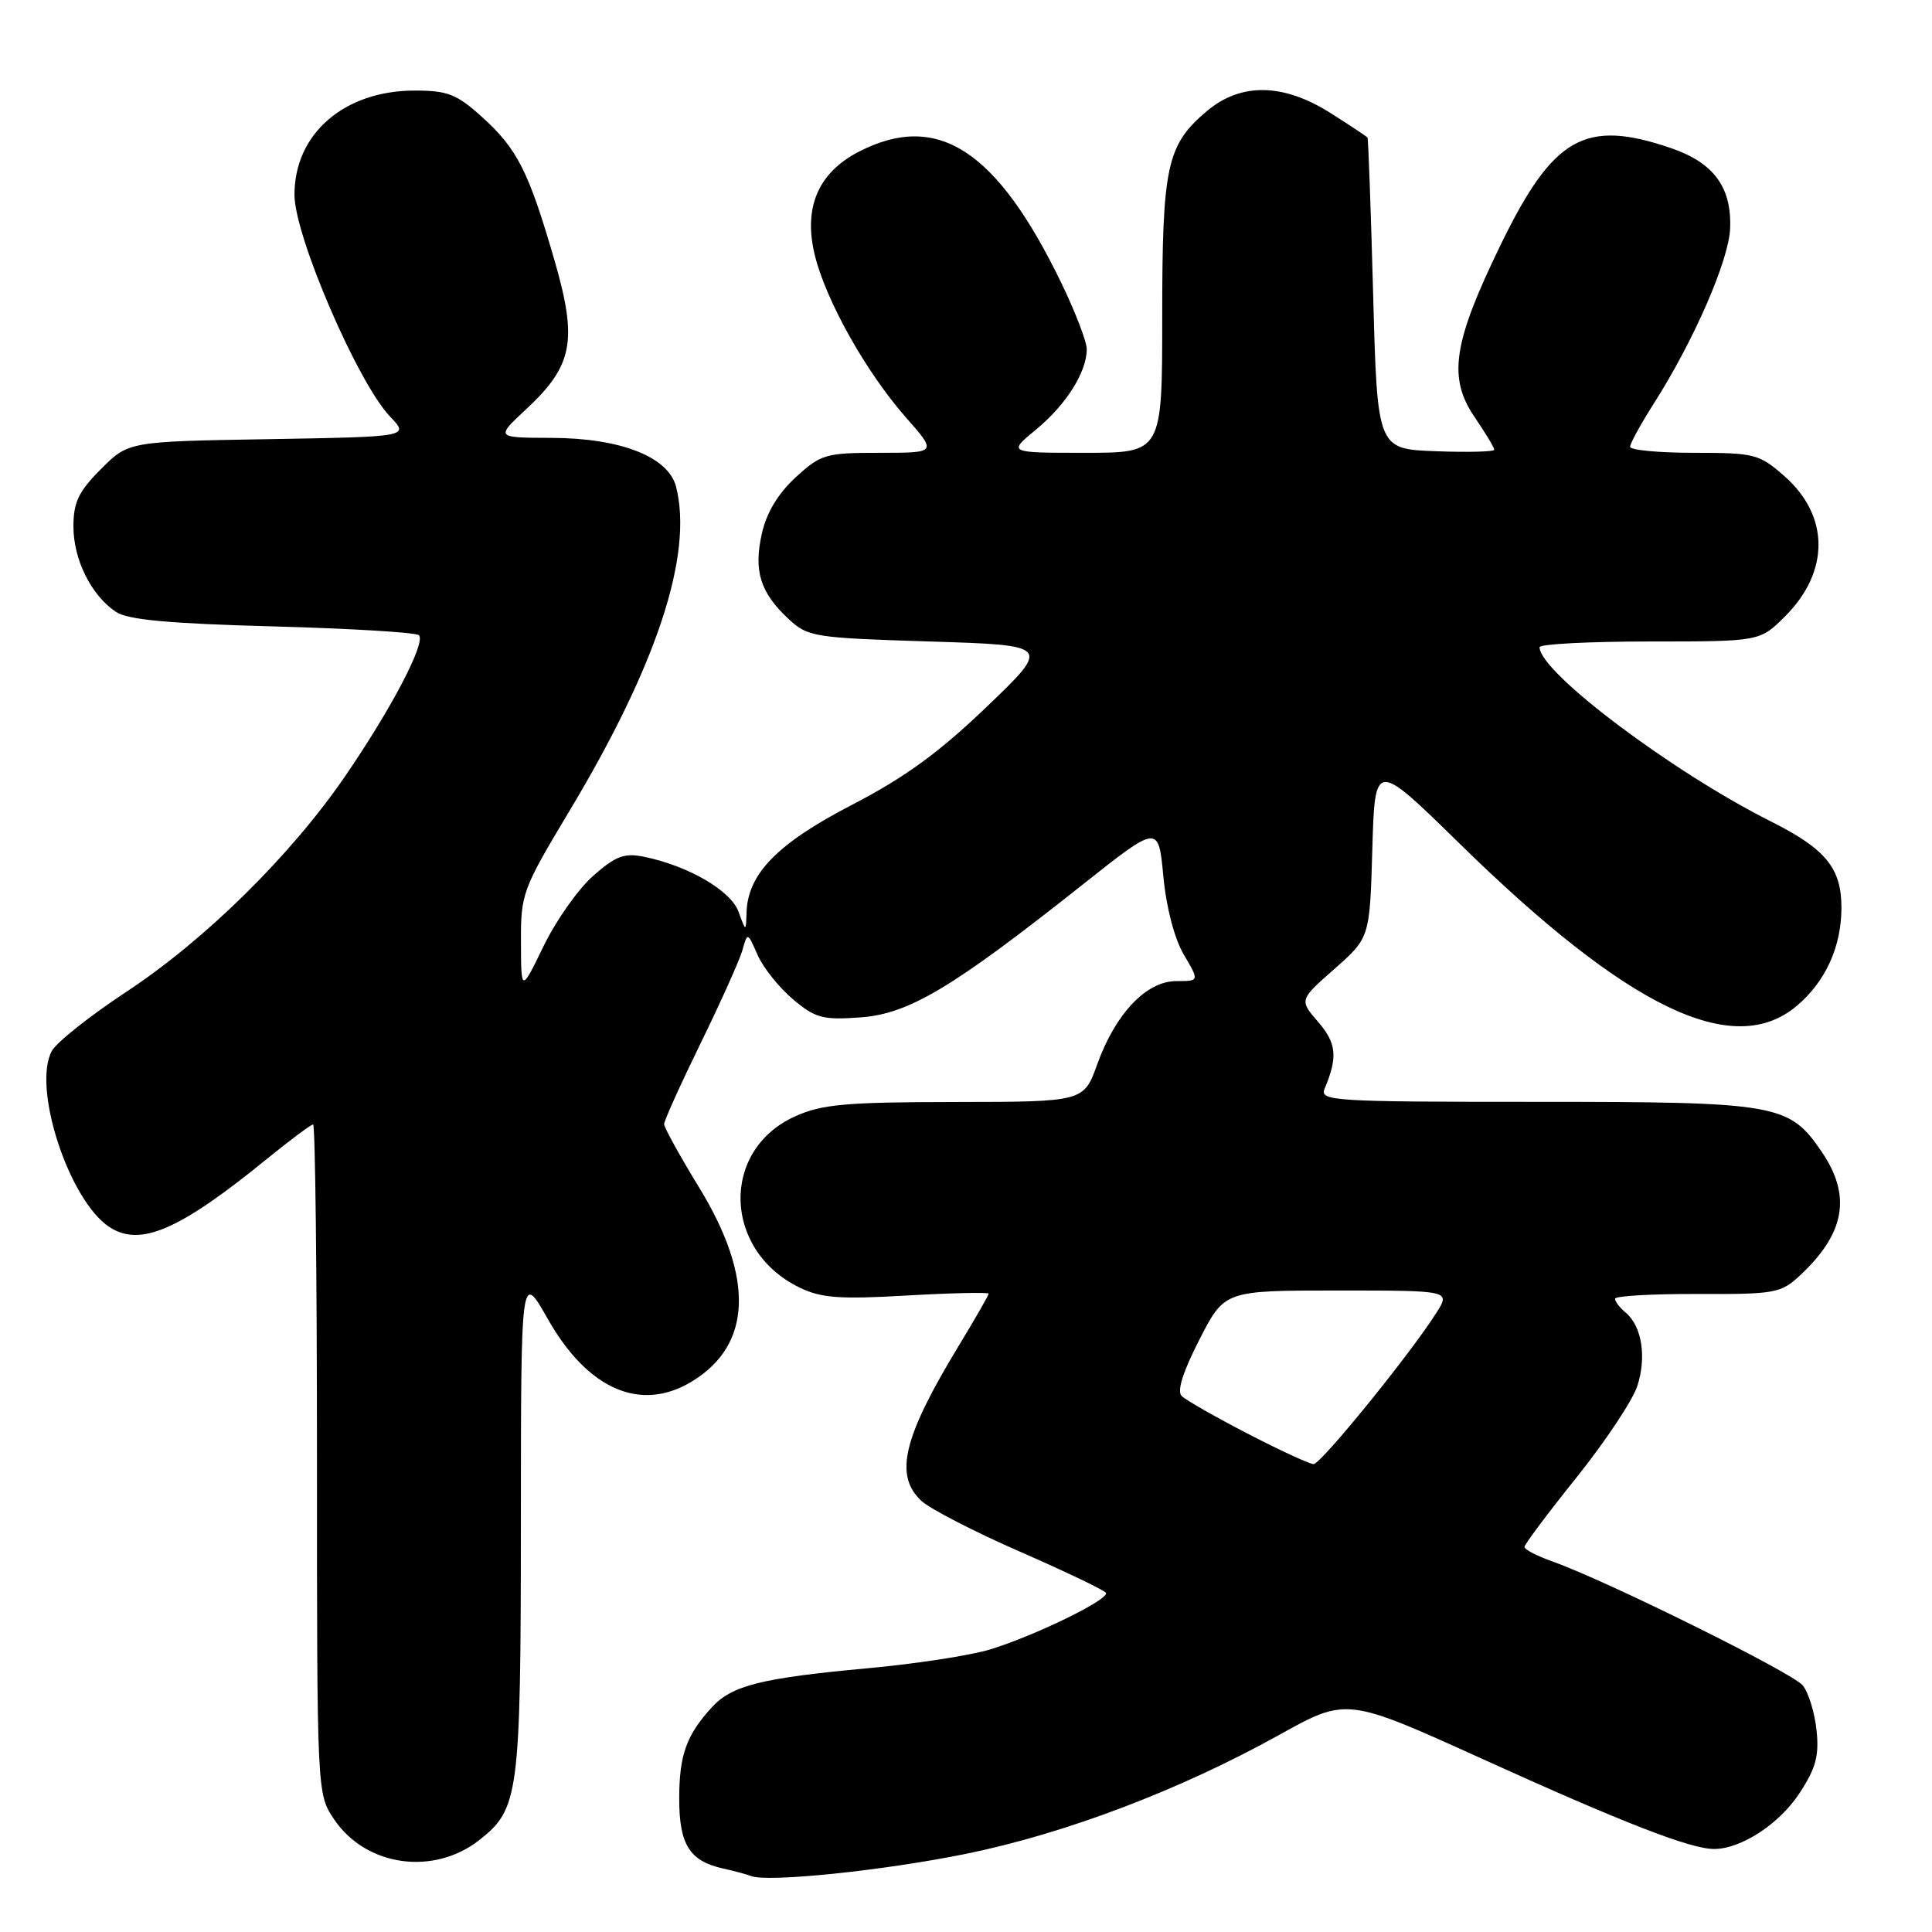 <?xml version="1.0" encoding="UTF-8" standalone="no"?>
<!DOCTYPE svg PUBLIC "-//W3C//DTD SVG 1.1//EN" "http://www.w3.org/Graphics/SVG/1.1/DTD/svg11.dtd" >
<svg xmlns="http://www.w3.org/2000/svg" xmlns:xlink="http://www.w3.org/1999/xlink" version="1.1" viewBox="0 0 256 256">
 <g >
 <path fill="currentColor"
d=" M 128.06 245.63 C 141.22 242.94 156.39 237.17 169.47 229.90 C 178.44 224.91 178.44 224.91 196.47 233.09 C 215.12 241.55 224.00 245.00 227.12 245.00 C 230.69 245.00 235.75 241.70 238.42 237.64 C 240.61 234.31 241.06 232.67 240.70 229.25 C 240.45 226.91 239.63 224.25 238.87 223.32 C 237.50 221.64 212.82 209.42 205.75 206.92 C 203.69 206.19 202.00 205.32 202.00 204.98 C 202.00 204.64 205.10 200.50 208.89 195.78 C 212.68 191.05 216.30 185.61 216.94 183.69 C 218.21 179.84 217.56 175.71 215.40 173.92 C 214.63 173.28 214.00 172.46 214.00 172.09 C 214.00 171.72 218.91 171.44 224.91 171.46 C 235.20 171.50 235.98 171.36 238.51 169.00 C 244.48 163.43 245.36 158.47 241.40 152.64 C 237.06 146.26 235.60 146.00 203.43 146.00 C 176.54 146.00 174.83 145.89 175.52 144.25 C 177.28 140.07 177.10 138.23 174.66 135.41 C 172.15 132.50 172.15 132.50 176.83 128.38 C 181.50 124.25 181.50 124.25 181.84 112.52 C 182.18 100.79 182.18 100.79 193.34 111.72 C 215.68 133.61 229.67 140.36 238.06 133.30 C 241.90 130.07 244.00 125.45 244.00 120.25 C 244.00 115.04 241.92 112.49 234.68 108.86 C 221.55 102.27 204.00 89.06 204.00 85.76 C 204.00 85.34 210.57 85.00 218.60 85.00 C 233.20 85.00 233.20 85.00 236.54 81.66 C 242.47 75.73 242.43 68.34 236.43 63.08 C 233.11 60.16 232.49 60.00 224.47 60.00 C 219.81 60.00 216.00 59.64 216.00 59.20 C 216.00 58.75 217.42 56.17 219.15 53.45 C 224.43 45.17 229.09 34.49 229.25 30.27 C 229.47 24.80 227.07 21.55 221.37 19.61 C 210.01 15.74 205.80 18.14 198.84 32.45 C 192.52 45.44 191.83 50.05 195.41 55.29 C 196.83 57.38 198.00 59.31 198.00 59.59 C 198.00 59.86 194.51 59.95 190.25 59.79 C 182.50 59.50 182.50 59.50 181.95 39.00 C 181.64 27.72 181.31 18.38 181.20 18.23 C 181.09 18.08 178.89 16.62 176.30 14.98 C 170.06 11.02 164.44 10.92 159.94 14.70 C 154.60 19.20 154.00 21.96 154.00 41.97 C 154.00 60.00 154.00 60.00 143.77 60.00 C 133.54 60.00 133.54 60.00 137.29 56.91 C 141.26 53.64 144.00 49.30 144.00 46.27 C 144.00 45.27 142.48 41.31 140.62 37.47 C 132.09 19.87 124.25 14.77 113.88 20.06 C 108.38 22.87 106.40 27.53 107.99 33.91 C 109.49 39.92 114.79 49.34 120.00 55.27 C 124.17 60.00 124.17 60.00 116.57 60.00 C 109.39 60.00 108.78 60.18 105.43 63.25 C 103.10 65.39 101.57 67.93 100.95 70.70 C 99.84 75.66 100.73 78.51 104.47 82.00 C 107.05 84.40 107.80 84.52 123.20 85.00 C 139.24 85.50 139.24 85.50 130.76 93.64 C 124.42 99.72 119.91 103.01 112.90 106.64 C 103.03 111.75 99.08 115.78 98.92 120.90 C 98.84 123.50 98.84 123.50 97.86 120.81 C 96.83 118.00 91.21 114.73 85.35 113.53 C 82.74 112.99 81.59 113.42 78.61 116.04 C 76.64 117.77 73.68 121.96 72.04 125.34 C 69.05 131.50 69.05 131.50 69.03 124.85 C 69.00 118.44 69.23 117.83 75.41 107.53 C 87.02 88.20 91.86 73.54 89.59 64.52 C 88.59 60.54 82.27 58.05 73.08 58.02 C 65.67 58.00 65.67 58.00 69.69 54.25 C 75.94 48.43 76.56 45.16 73.46 34.45 C 70.05 22.70 68.55 19.73 63.89 15.52 C 60.52 12.47 59.32 12.00 54.95 12.00 C 45.61 12.00 38.99 17.74 39.02 25.83 C 39.03 31.29 47.42 50.74 51.68 55.19 C 54.25 57.87 54.25 57.87 35.64 58.19 C 17.03 58.50 17.03 58.50 13.38 62.15 C 10.41 65.13 9.73 66.54 9.73 69.77 C 9.73 74.16 12.10 78.91 15.37 81.08 C 16.94 82.13 22.41 82.63 36.17 83.00 C 46.44 83.28 55.14 83.80 55.51 84.17 C 56.46 85.13 51.88 93.88 45.74 102.84 C 38.54 113.35 27.19 124.53 16.73 131.43 C 11.90 134.61 7.46 138.14 6.86 139.27 C 4.25 144.14 9.15 159.09 14.50 162.59 C 18.58 165.26 23.76 163.02 35.38 153.55 C 38.46 151.05 41.20 149.00 41.49 149.00 C 41.77 149.00 42.00 168.96 42.00 193.35 C 42.00 237.70 42.00 237.70 44.27 241.07 C 48.47 247.31 57.44 248.59 63.52 243.81 C 68.76 239.68 69.00 237.88 69.02 201.78 C 69.03 168.50 69.03 168.50 72.58 174.76 C 77.89 184.14 84.92 187.18 91.70 183.04 C 99.64 178.20 99.97 169.35 92.65 157.37 C 90.09 153.19 88.00 149.40 88.00 148.95 C 88.00 148.50 90.18 143.67 92.84 138.23 C 95.50 132.79 97.99 127.24 98.37 125.92 C 99.05 123.50 99.05 123.50 100.39 126.55 C 101.13 128.23 103.24 130.86 105.07 132.41 C 108.04 134.91 109.02 135.17 114.02 134.81 C 120.45 134.34 126.20 130.90 143.50 117.18 C 153.50 109.25 153.50 109.25 154.15 116.12 C 154.54 120.26 155.62 124.38 156.86 126.49 C 158.93 130.00 158.93 130.00 155.87 130.00 C 151.90 130.00 147.81 134.30 145.40 141.00 C 143.60 146.00 143.60 146.00 126.55 146.02 C 111.97 146.04 108.89 146.32 105.32 147.94 C 95.44 152.43 95.81 165.69 105.95 170.61 C 108.81 172.00 111.25 172.18 120.20 171.66 C 126.14 171.32 131.00 171.22 131.00 171.42 C 131.00 171.63 129.23 174.71 127.07 178.27 C 119.67 190.45 118.45 195.48 122.09 198.87 C 123.24 199.94 129.12 202.97 135.16 205.61 C 141.20 208.25 146.32 210.70 146.54 211.06 C 147.06 211.90 137.13 216.75 131.16 218.57 C 128.60 219.35 121.33 220.47 115.00 221.05 C 100.87 222.35 96.96 223.33 94.31 226.24 C 90.93 229.94 90.00 232.57 90.00 238.36 C 90.00 244.42 91.38 246.61 95.82 247.59 C 97.29 247.91 98.95 248.36 99.50 248.58 C 101.70 249.46 117.14 247.86 128.06 245.63 Z  M 165.33 189.97 C 161.05 187.76 157.11 185.51 156.57 184.97 C 155.93 184.33 156.76 181.73 158.93 177.50 C 162.26 171.00 162.26 171.00 177.23 171.00 C 192.20 171.00 192.20 171.00 190.33 173.95 C 186.89 179.39 175.03 194.00 174.06 194.00 C 173.54 194.00 169.61 192.19 165.33 189.97 Z "/>
</g>
</svg>
